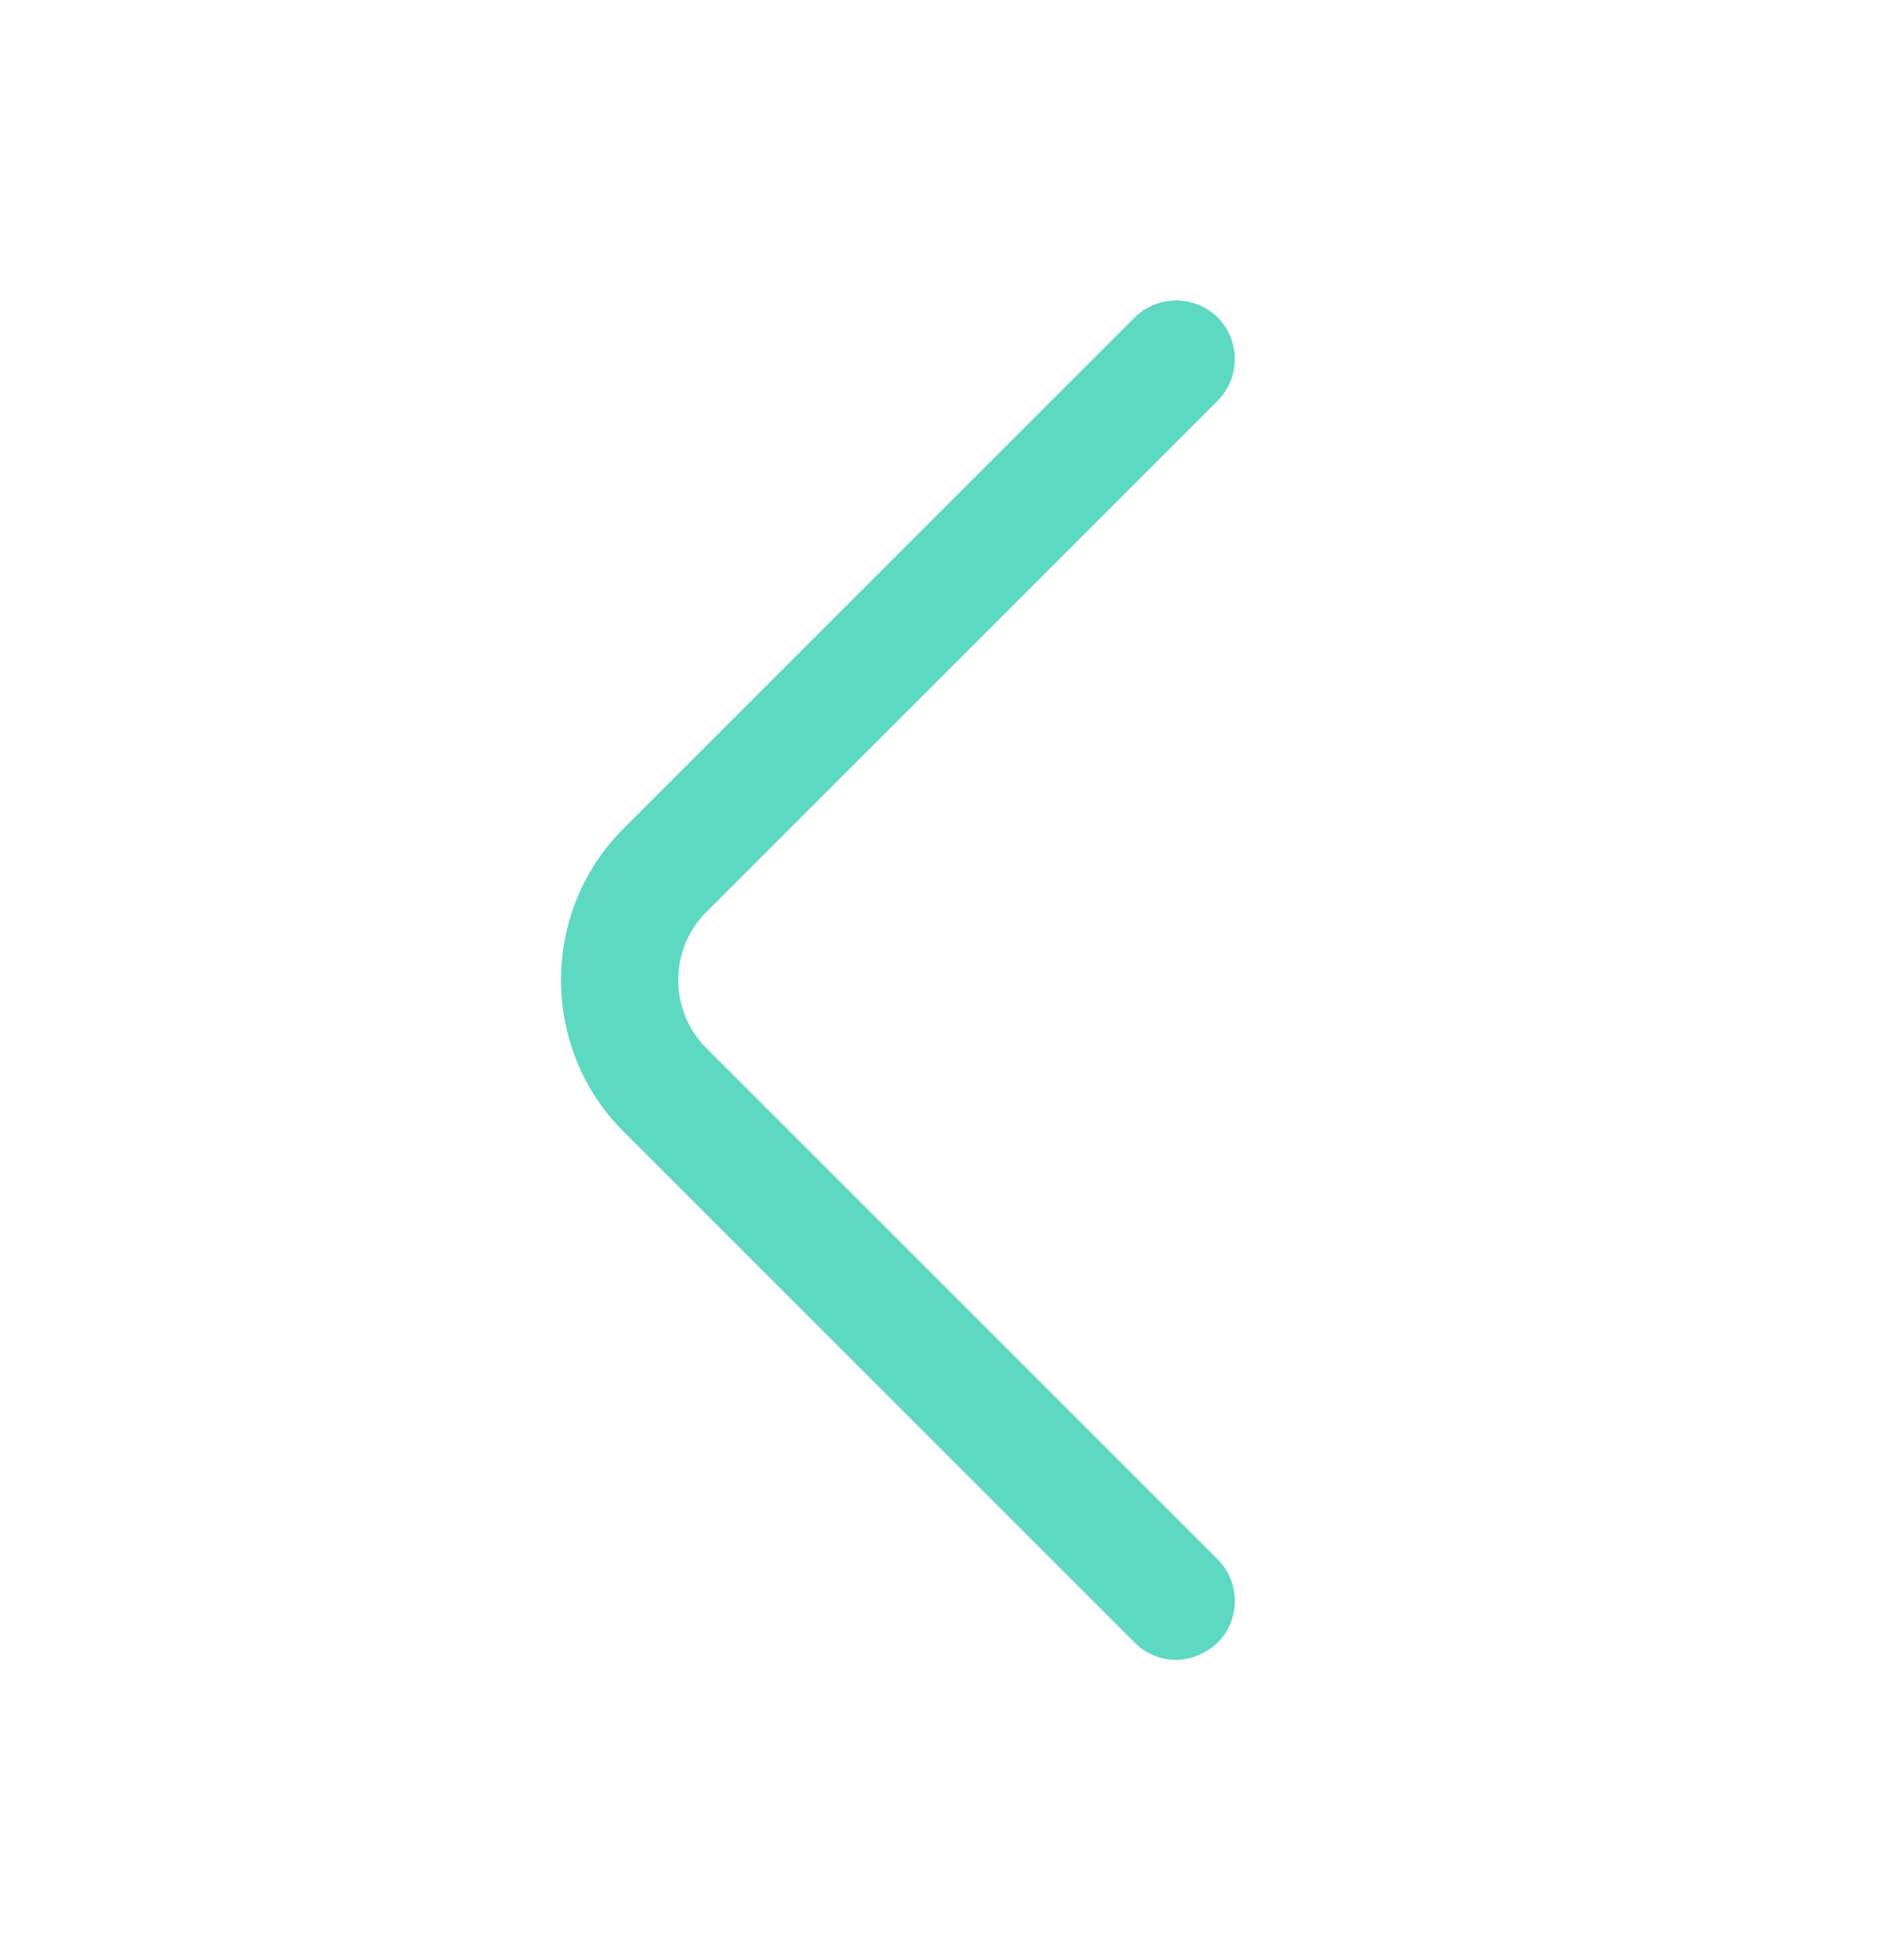 <svg width="24" height="25" viewBox="0 0 24 25" fill="none" xmlns="http://www.w3.org/2000/svg">
<path d="M14.999 21.17C14.809 21.17 14.619 21.1 14.469 20.95L7.949 14.43C6.889 13.37 6.889 11.63 7.949 10.57L14.469 4.05C14.759 3.76 15.239 3.76 15.529 4.05C15.819 4.34 15.819 4.82 15.529 5.11L9.009 11.63C8.529 12.11 8.529 12.89 9.009 13.37L15.529 19.89C15.819 20.18 15.819 20.66 15.529 20.95C15.379 21.09 15.189 21.17 14.999 21.17Z" fill="#5DD9C1"/>
</svg>

